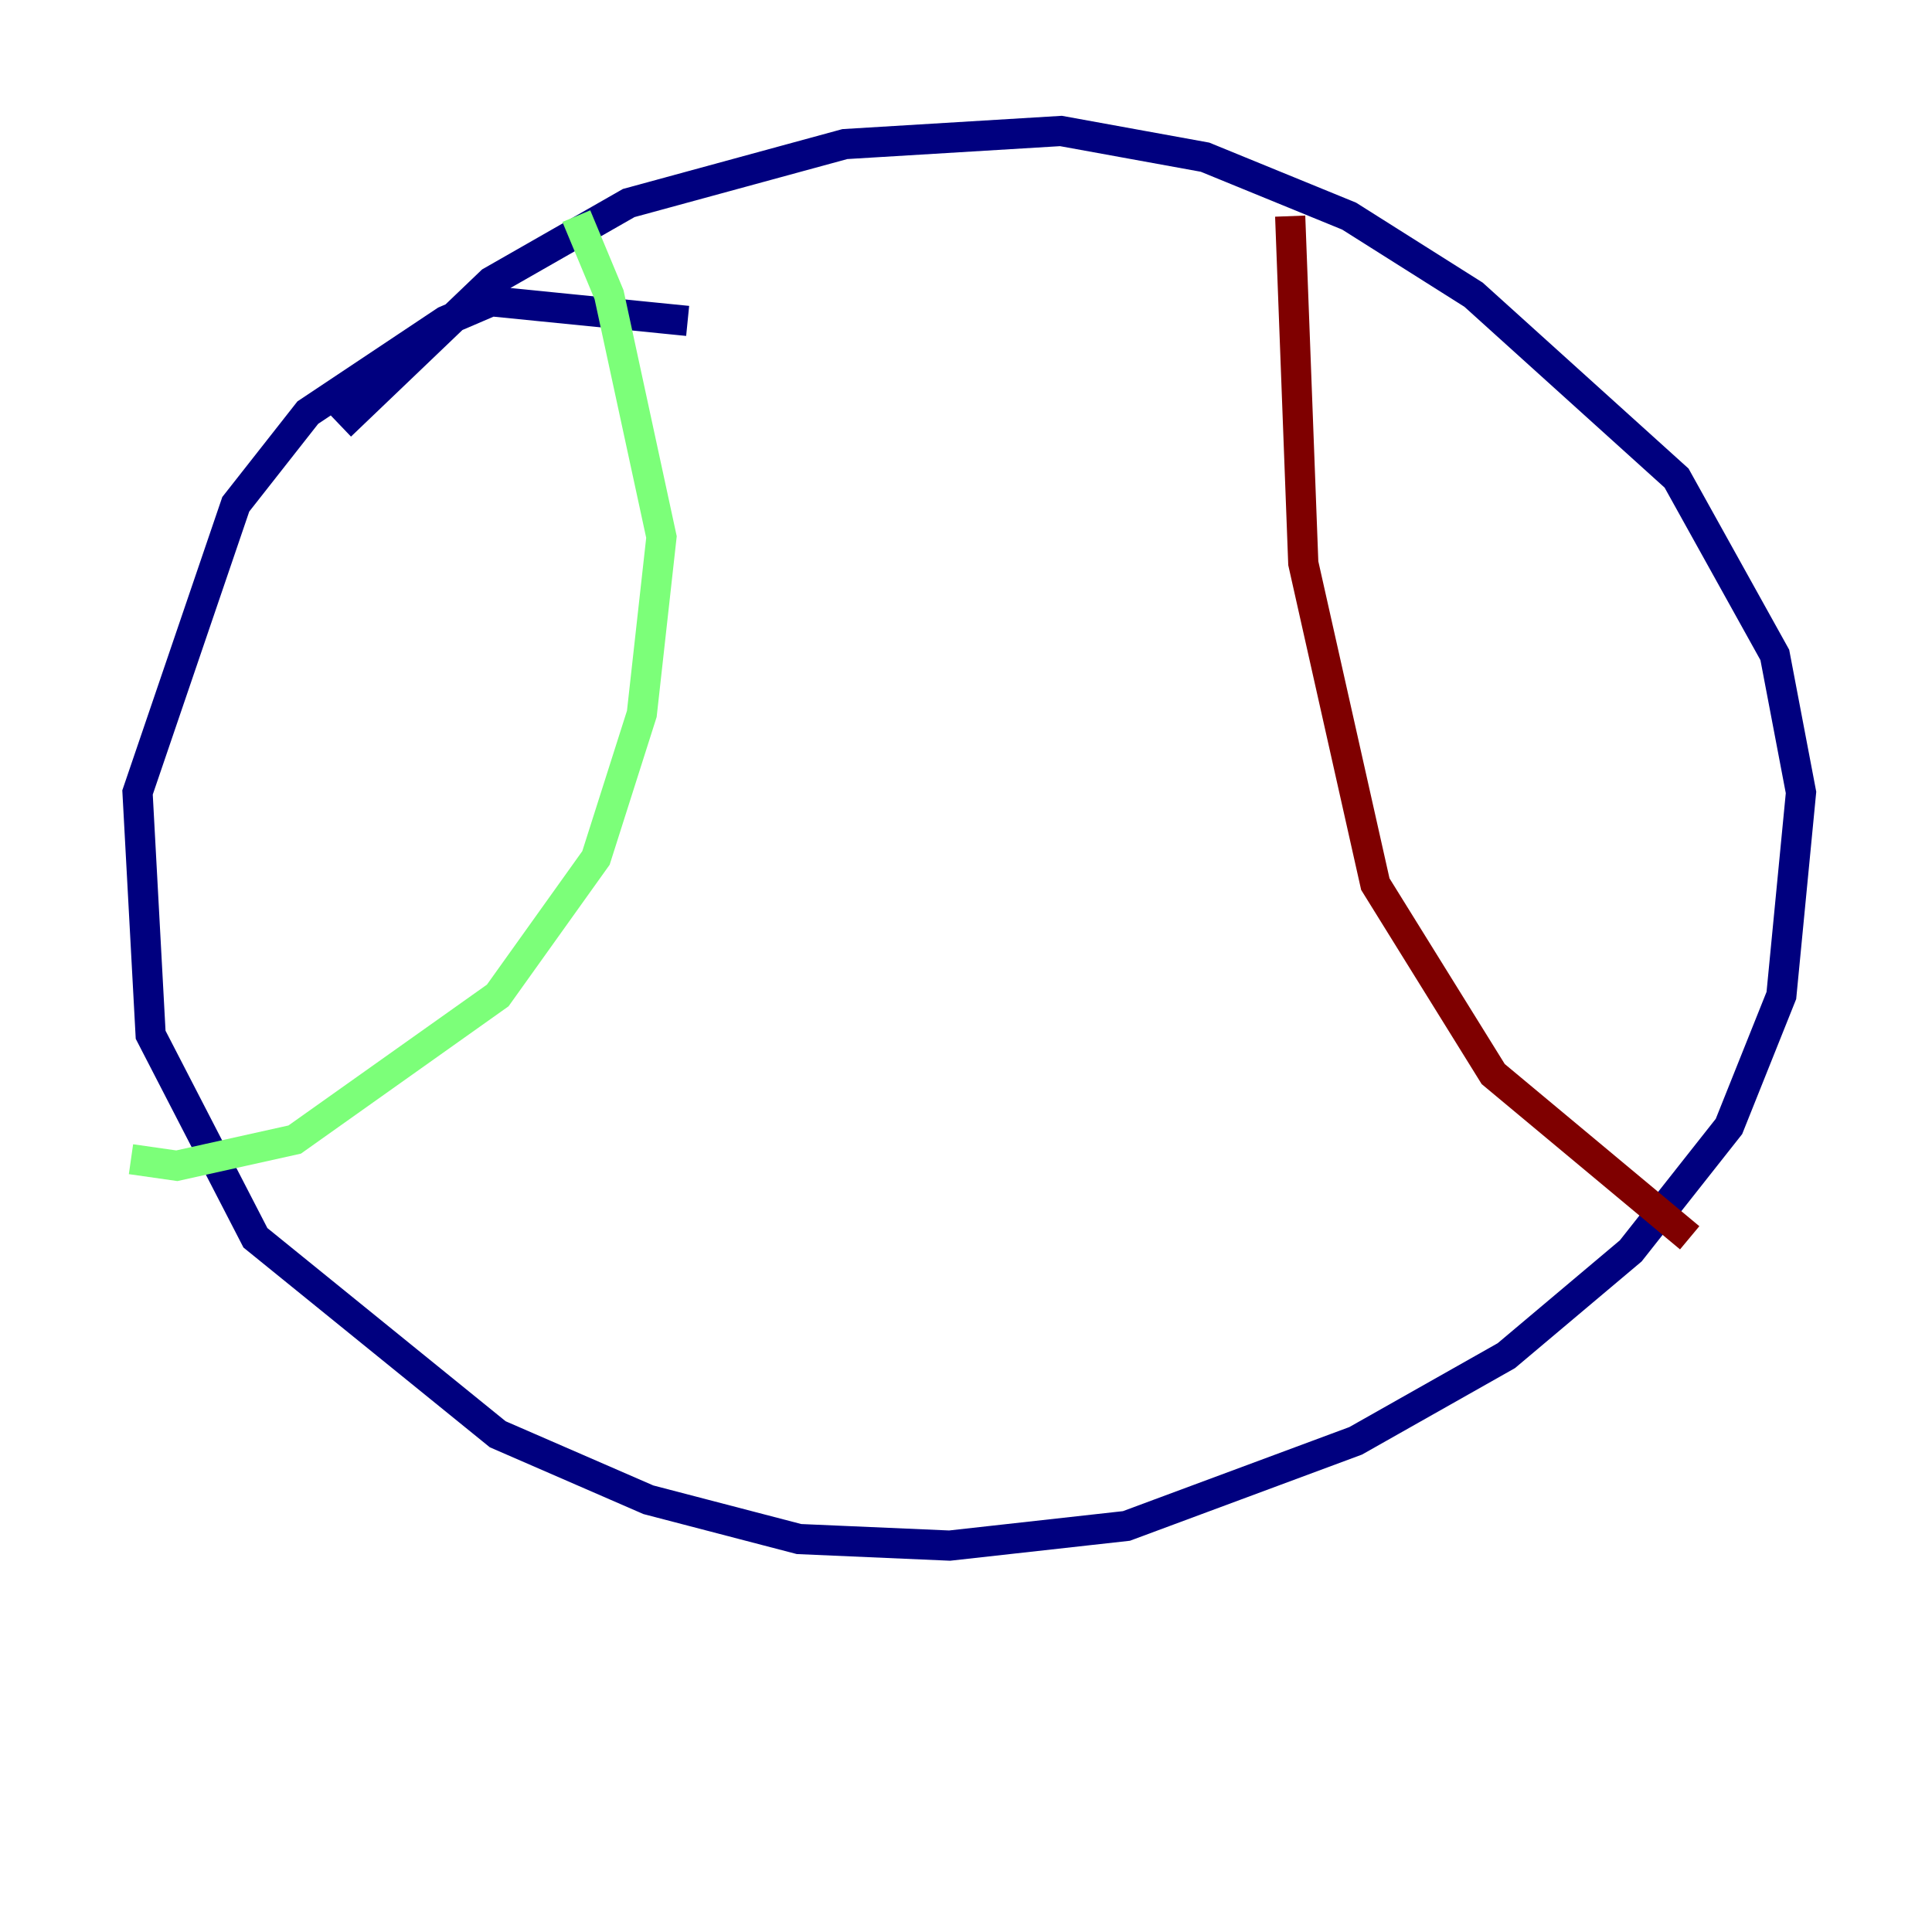 <?xml version="1.0" encoding="utf-8" ?>
<svg baseProfile="tiny" height="128" version="1.2" viewBox="0,0,128,128" width="128" xmlns="http://www.w3.org/2000/svg" xmlns:ev="http://www.w3.org/2001/xml-events" xmlns:xlink="http://www.w3.org/1999/xlink"><defs /><polyline fill="none" points="45.559,21.261 32.542,19.959 29.505,21.261 20.393,27.336 15.62,33.41 9.112,52.502 9.98,68.556 16.922,82.007 32.976,95.024 42.956,99.363 52.936,101.966 62.915,102.4 74.63,101.098 89.817,95.458 99.797,89.817 108.041,82.875 114.549,74.63 118.02,65.953 119.322,52.502 117.586,43.39 111.078,31.675 97.627,19.525 89.383,14.319 79.837,10.414 70.291,8.678 55.973,9.546 41.654,13.451 32.542,18.658 22.563,28.203" stroke="#00007f" stroke-width="2" /><polyline fill="none" points="38.183,14.319 40.352,19.525 43.824,35.58 42.522,47.295 39.485,56.841 32.976,65.953 19.525,75.498 11.715,77.234 8.678,76.8" stroke="#7cff79" stroke-width="2" /><polyline fill="none" points="85.478,14.319 86.346,37.315 91.119,58.576 98.929,71.159 111.946,82.007" stroke="#7f0000" stroke-width="2" /></svg>
